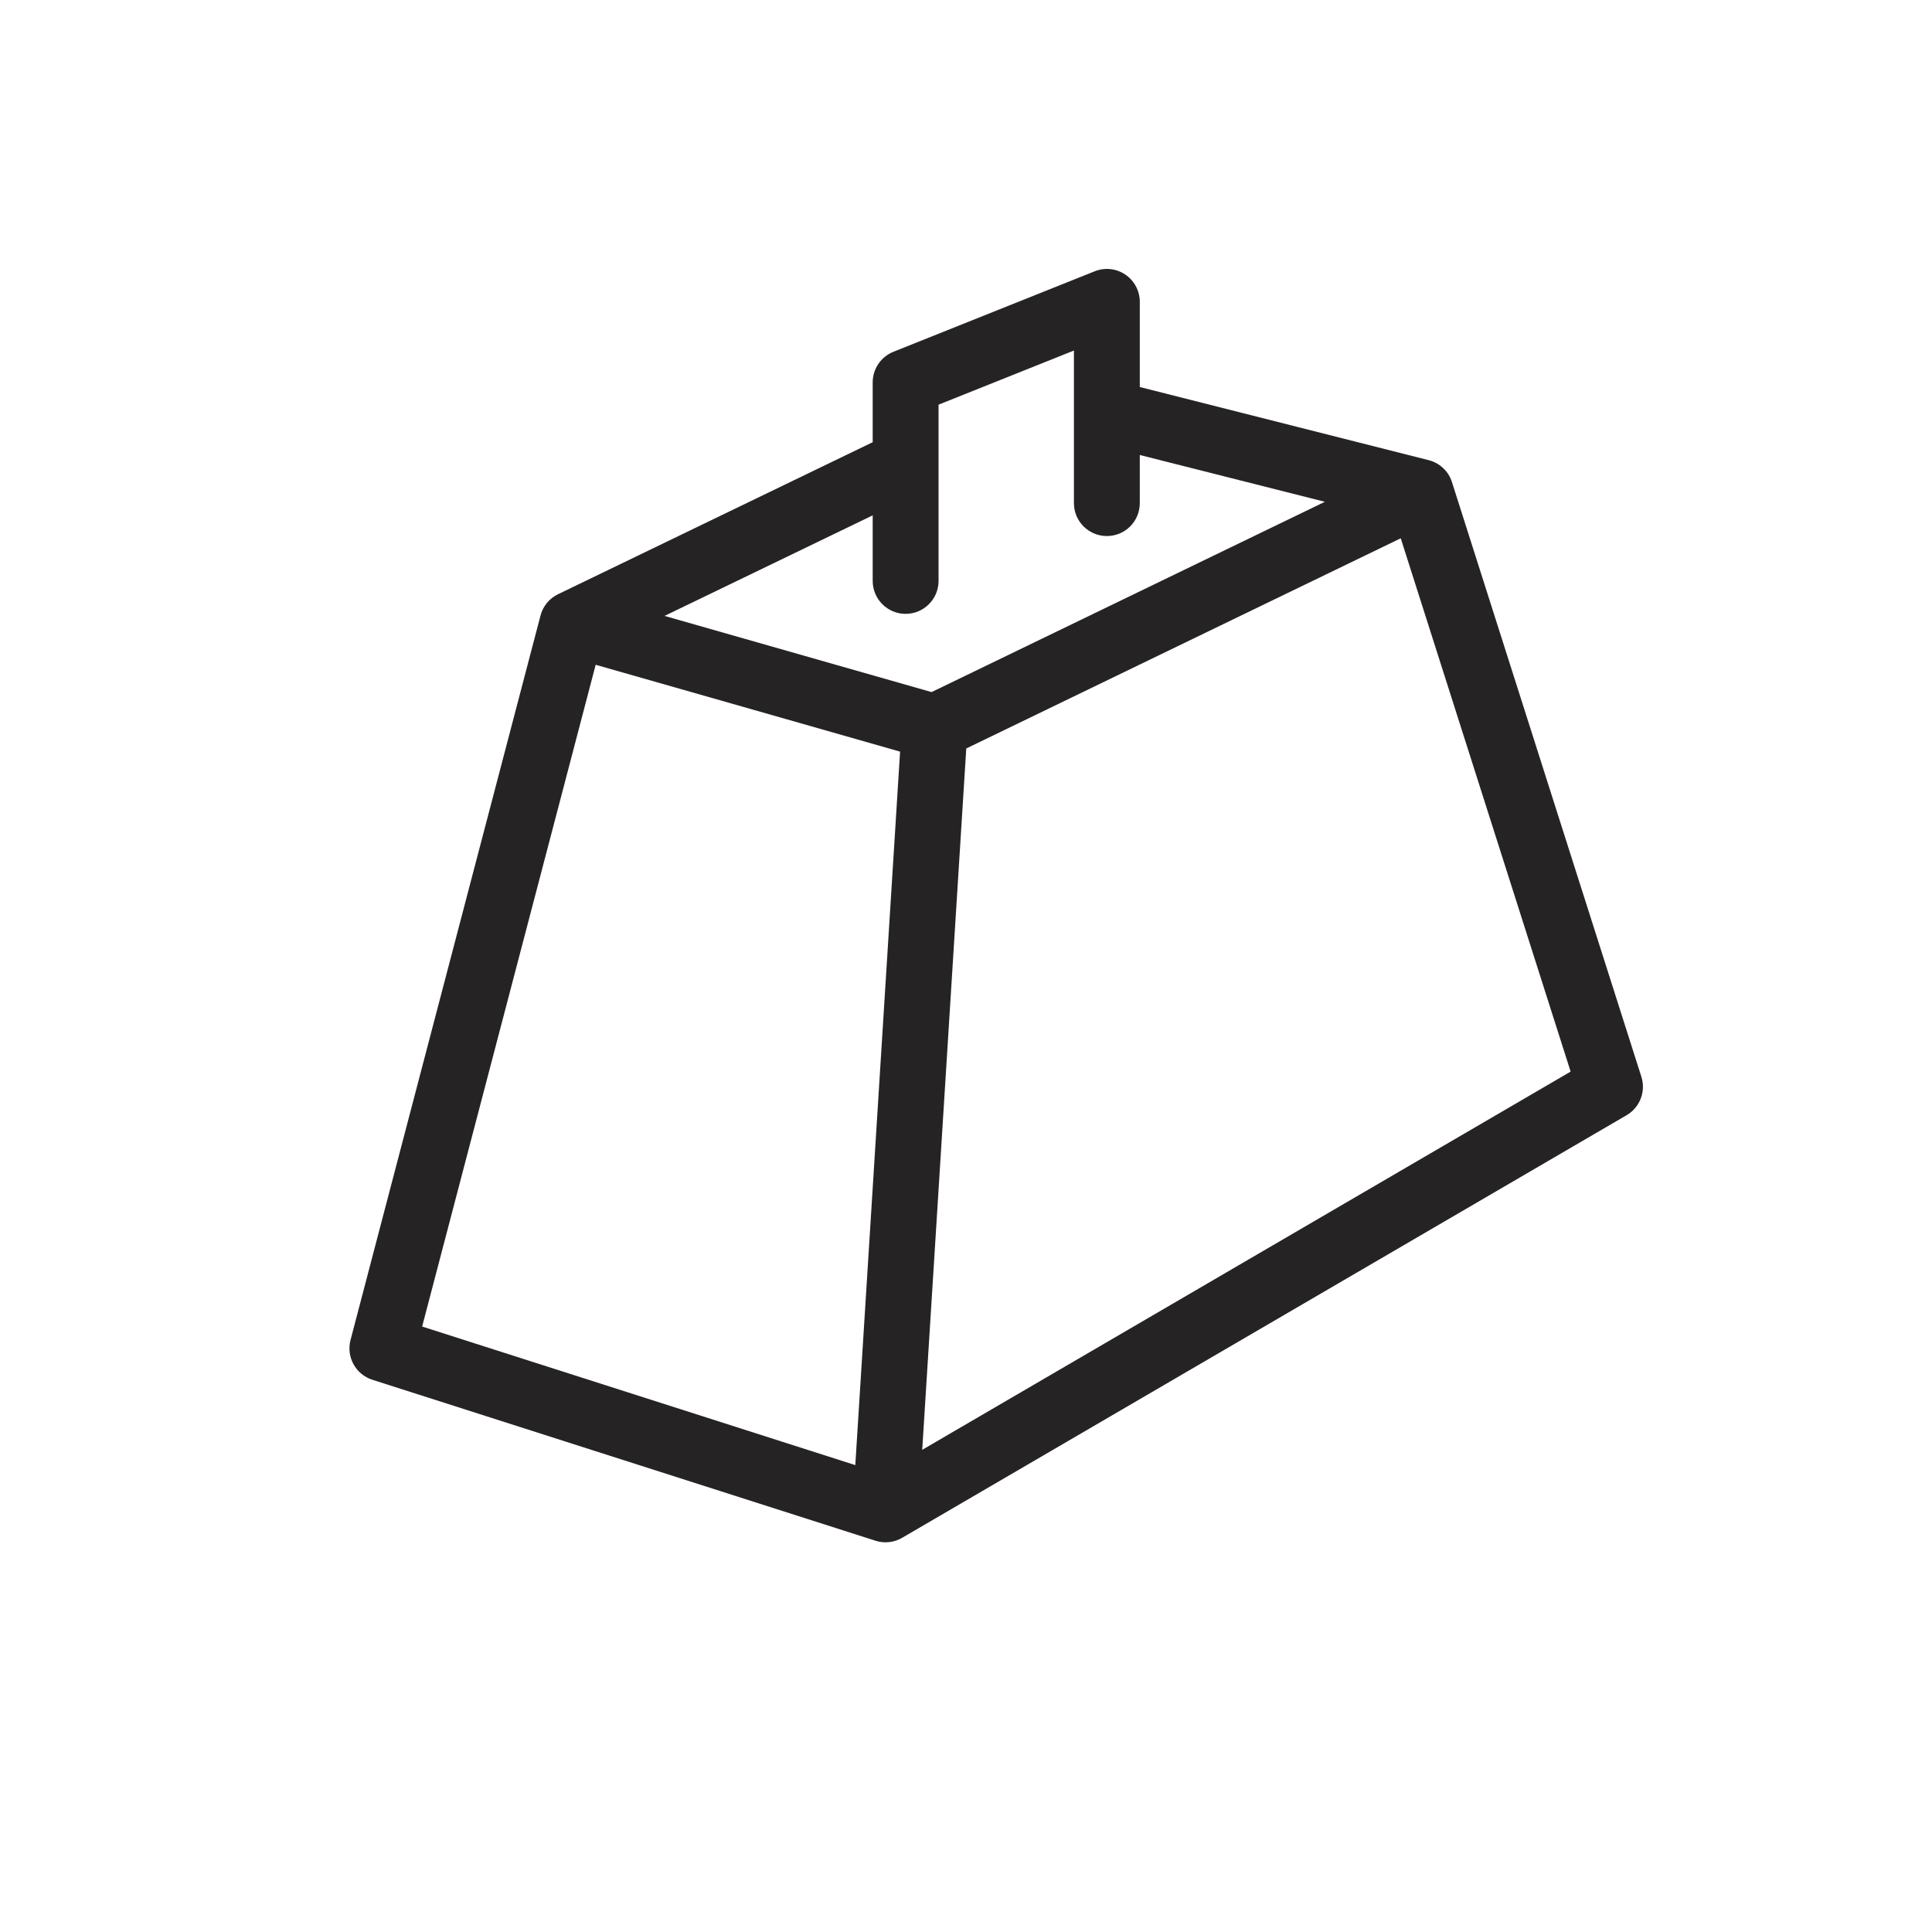 <svg width="44" height="44" viewBox="0 0 44 44" fill="none" xmlns="http://www.w3.org/2000/svg">
<g clip-path="url(#clip0_1053_11953)">
<path fill-rule="evenodd" clip-rule="evenodd" d="M25.629 6.254C25.835 6.393 25.958 6.626 25.958 6.875V8.814L32.537 10.48C32.788 10.543 32.989 10.732 33.067 10.979L37.381 24.522C37.488 24.857 37.348 25.221 37.045 25.398L20.545 35.023C20.361 35.13 20.141 35.154 19.938 35.089L8.48 31.423C8.1 31.301 7.882 30.904 7.983 30.518L12.31 14.018C12.365 13.806 12.511 13.629 12.709 13.533L19.875 10.071V8.708C19.875 8.402 20.062 8.126 20.346 8.012L24.93 6.179C25.161 6.086 25.423 6.114 25.629 6.254ZM21.375 10.557C21.375 10.546 21.375 10.536 21.375 10.525V9.216L24.458 7.983V9.382C24.458 9.393 24.458 9.404 24.458 9.415V11.458C24.458 11.873 24.794 12.208 25.208 12.208C25.623 12.208 25.958 11.873 25.958 11.458V10.362L30.173 11.428L21.216 15.762L15.134 14.027L19.875 11.737V13.23C19.875 13.644 20.211 13.98 20.625 13.98C21.039 13.98 21.375 13.644 21.375 13.23V10.557ZM13.566 15.14L20.499 17.118L19.479 33.367L9.614 30.211L13.566 15.14ZM21.003 33.019L35.77 24.405L31.901 12.259L22.006 17.046L21.003 33.019Z" fill="#252323"/>
</g>
<defs>
<clipPath id="clip0_1053_11953">
<rect width="44" height="44" fill="white"/>
</clipPath>
</defs>
</svg>
